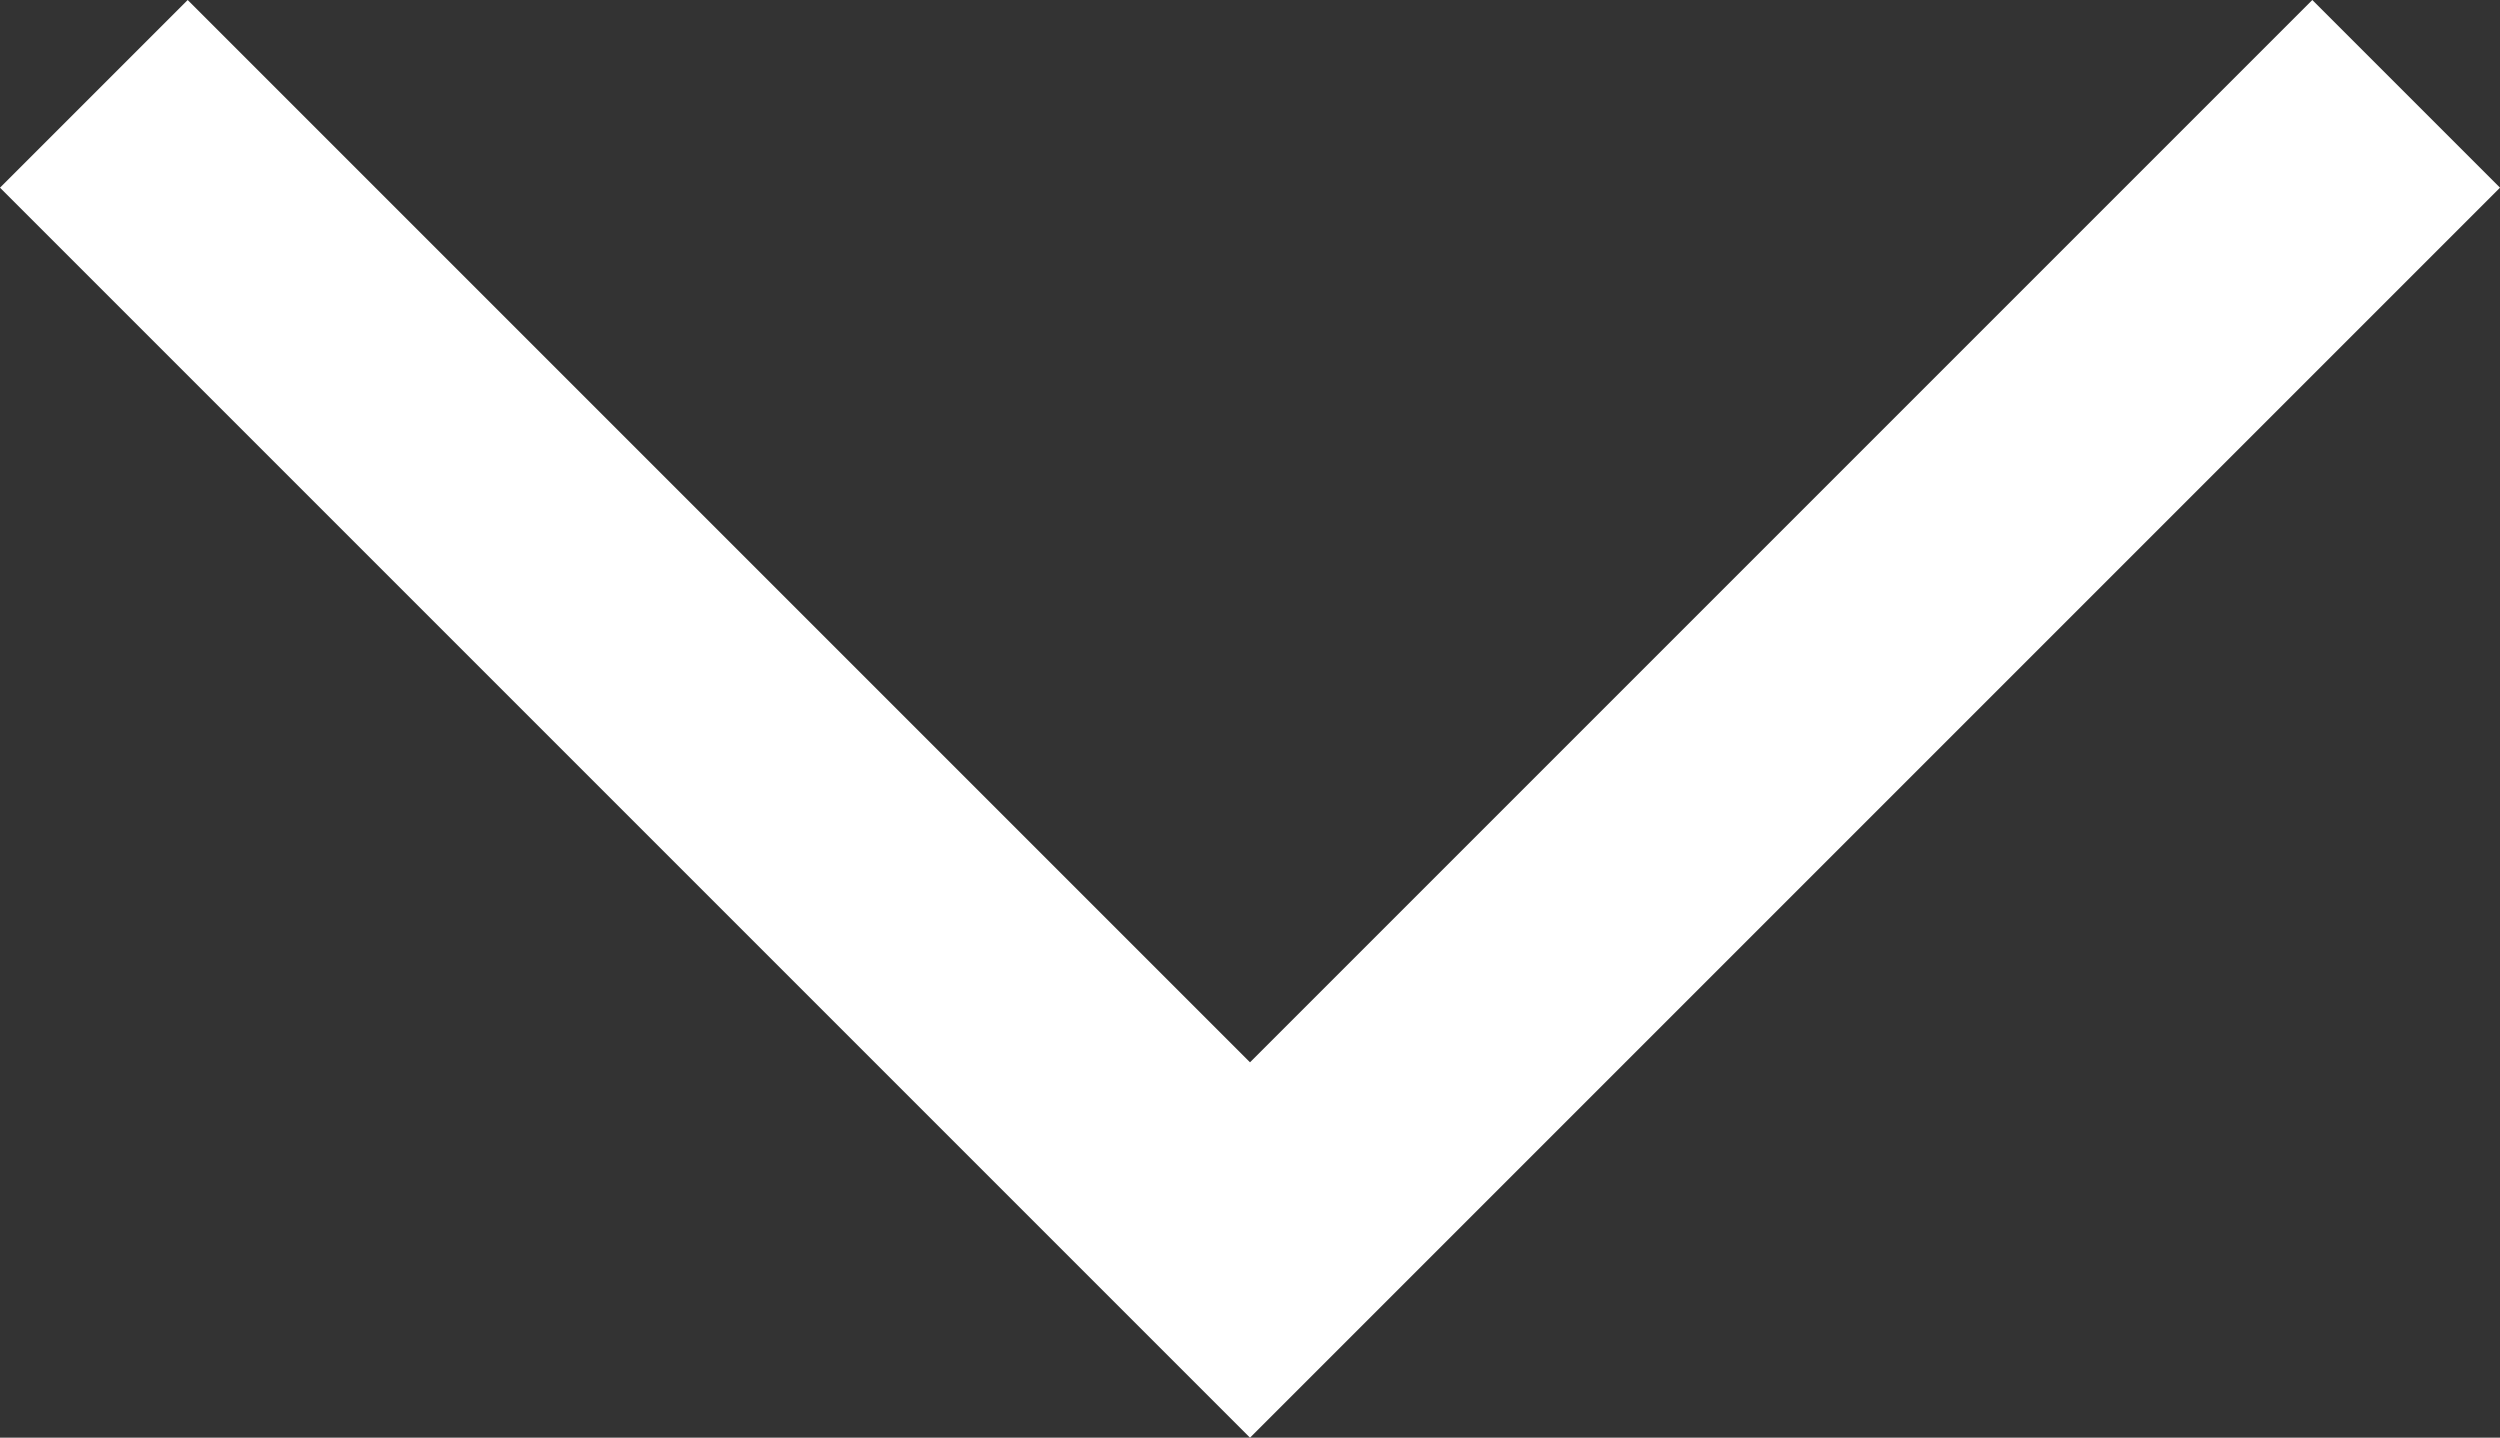 <?xml version="1.0" encoding="UTF-8"?><svg id="_レイヤー_2" xmlns="http://www.w3.org/2000/svg" viewBox="0 0 28.24 16.24"><rect x="0" y="0" width="28.24" height="16.24" fill="#333333" stroke="none"/><defs><style>.cls-1{fill:#fff;}</style></defs><g id="_レイヤー_1-2"><polygon class="cls-1" points="14.12 16.24 0 2.12 2.12 0 14.12 12 26.12 0 28.24 2.12 14.12 16.24"/></g></svg>